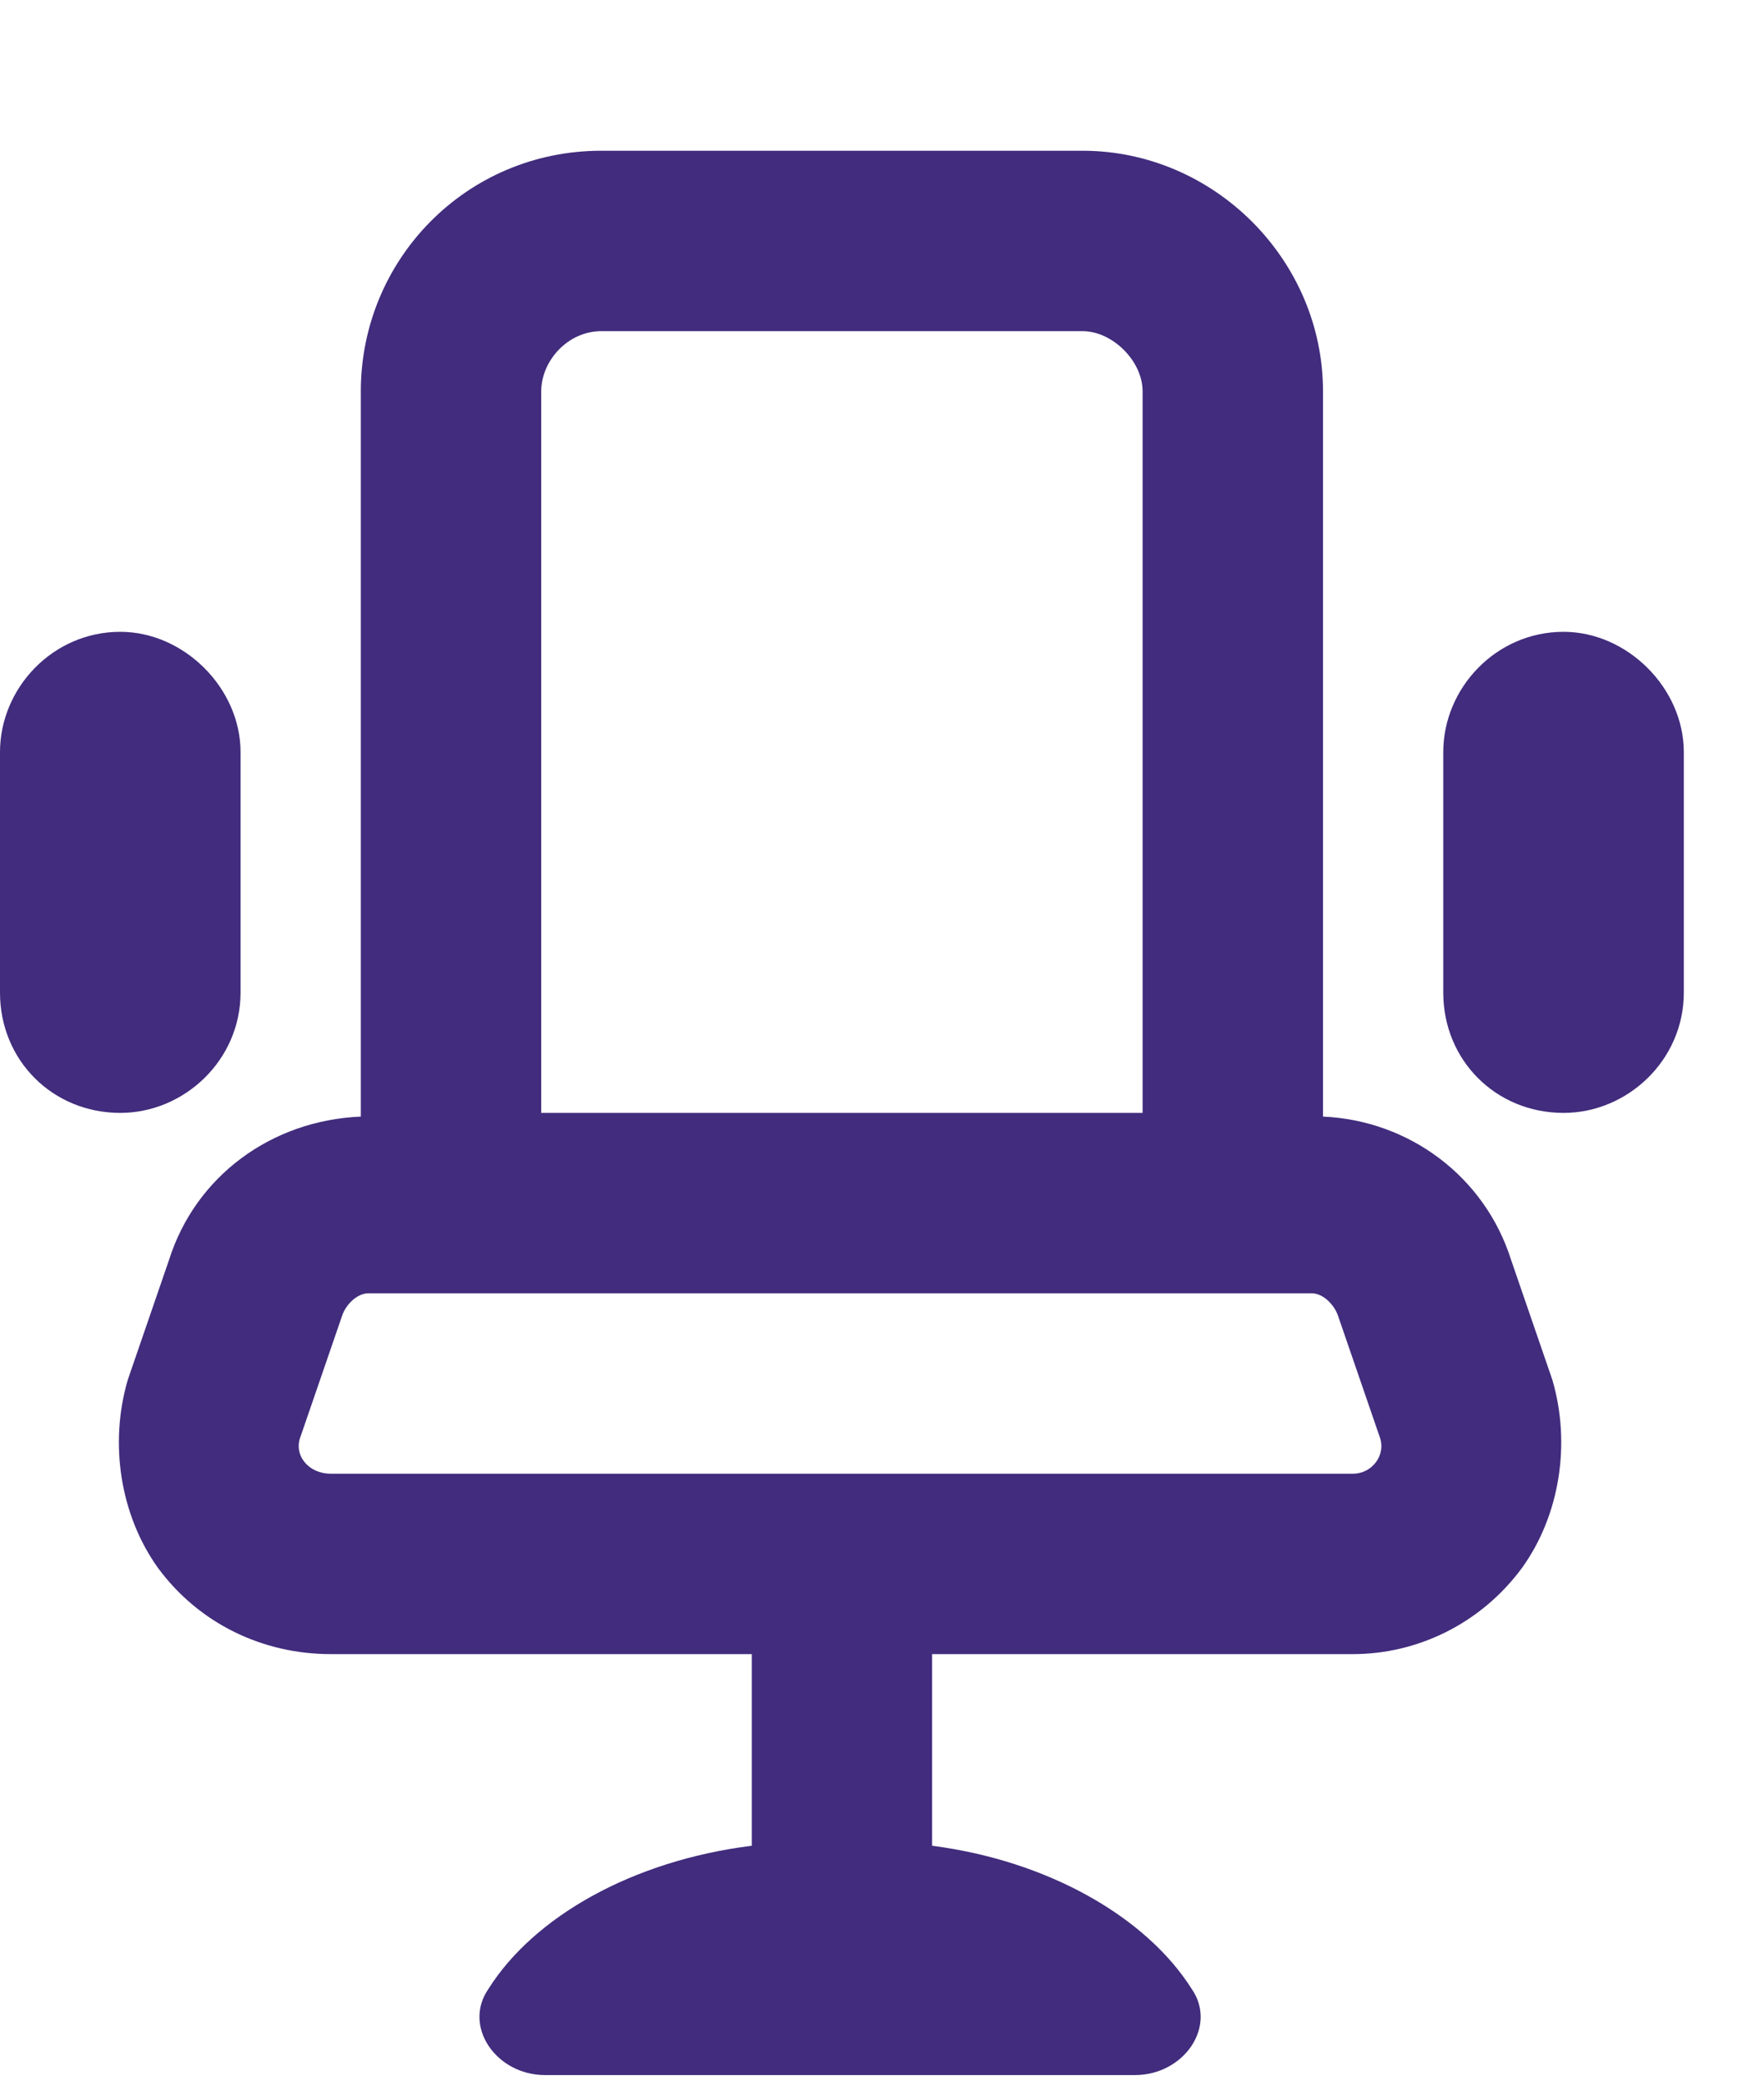 <svg width="11" height="13" viewBox="0 0 11 13" fill="none" xmlns="http://www.w3.org/2000/svg">
<path d="M1.5 6.19V4.69C1.5 4.292 1.148 3.94 0.75 3.94C0.328 3.94 0 4.292 0 4.69L0 6.19C0 6.612 0.328 6.94 0.75 6.94C1.148 6.94 1.5 6.612 1.5 6.19ZM9.75 3.94C9.328 3.94 9 4.292 9 4.69V6.19C9 6.612 9.328 6.94 9.75 6.94C10.148 6.94 10.5 6.612 10.5 6.19V4.69C10.5 4.292 10.148 3.94 9.75 3.94ZM9.422 7.854C9.258 7.338 8.789 6.987 8.25 6.963V2.44C8.25 1.62 7.57 0.94 6.75 0.94H3.75C2.906 0.94 2.25 1.62 2.25 2.44V6.963C1.688 6.987 1.219 7.338 1.055 7.854L0.797 8.604C0.68 9.002 0.75 9.448 0.984 9.776C1.242 10.127 1.641 10.315 2.062 10.315H4.688V11.51C3.938 11.604 3.328 11.956 3.047 12.401C2.883 12.635 3.094 12.94 3.398 12.94H7.078C7.383 12.94 7.594 12.635 7.43 12.401C7.148 11.956 6.539 11.604 5.812 11.51V10.315H8.438C8.836 10.315 9.234 10.127 9.492 9.776C9.727 9.448 9.797 9.002 9.68 8.604L9.422 7.854ZM3.375 2.44C3.375 2.252 3.539 2.065 3.75 2.065H6.75C6.938 2.065 7.125 2.252 7.125 2.44V6.94H3.375V2.44ZM8.438 9.19H2.062C1.922 9.19 1.828 9.073 1.875 8.956L2.133 8.206C2.156 8.135 2.227 8.065 2.297 8.065H8.18C8.25 8.065 8.32 8.135 8.344 8.206L8.602 8.956C8.648 9.073 8.555 9.19 8.438 9.19Z" fill="#412C7D"/>
</svg>

